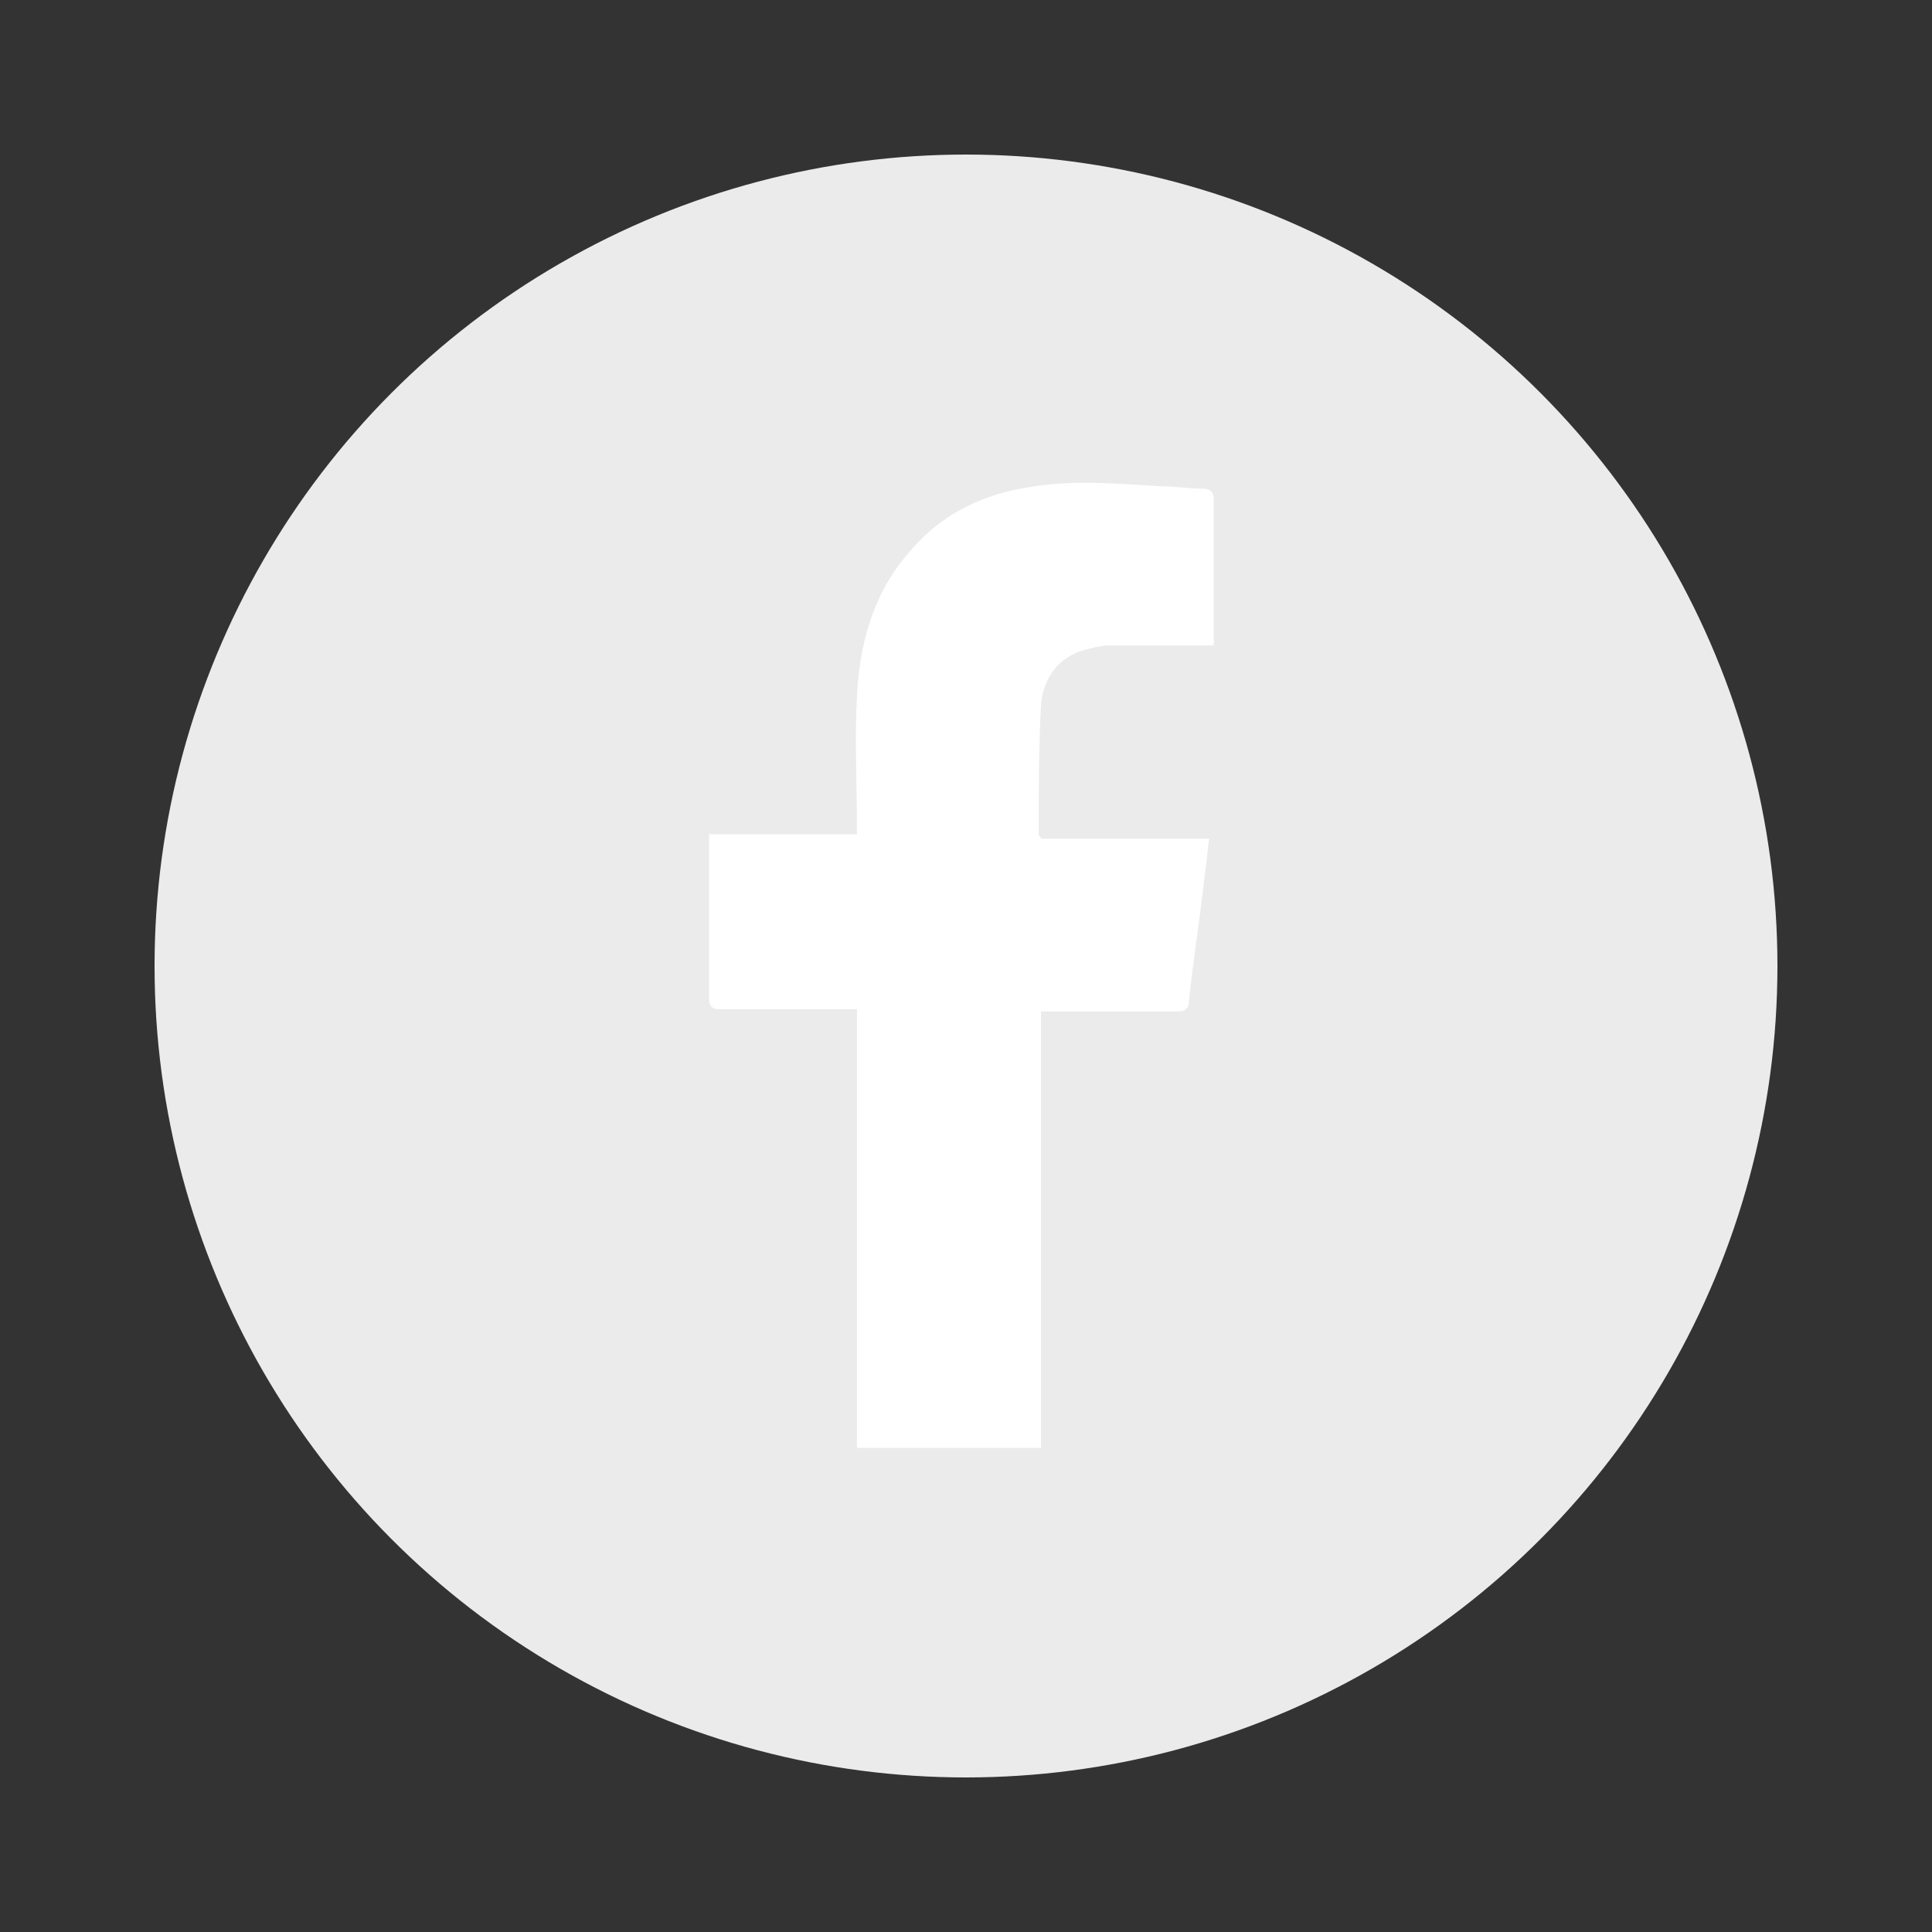 <?xml version="1.0" encoding="utf-8"?>
<!-- Generator: Adobe Illustrator 24.0.2, SVG Export Plug-In . SVG Version: 6.00 Build 0)  -->
<svg version="1.1" id="Ebene_1" xmlns="http://www.w3.org/2000/svg" xmlns:xlink="http://www.w3.org/1999/xlink" x="0px" y="0px"
	 viewBox="0 0 85 85" style="enable-background:new 0 0 85 85;" xml:space="preserve">
<rect x="0" y="0" width="85" height="85" fill="#333333" stroke="none"/>
<style type="text/css">
	.st0{fill:#EBEBEB;}
	.st1{fill:#FFFFFF;}
</style>
<circle class="st0" cx="42.5" cy="42.5" r="35.7"/>
<g>
	<g>
		<path class="st1" d="M45.8,63.8c0-0.2,0-0.4,0-0.5c0-6.1,0-12.1,0-18.2c0-0.2,0-0.4,0-0.6c0.2,0,0.4,0,0.5,0c1.8,0,3.7,0,5.5,0
			c0.3,0,0.5-0.1,0.5-0.4c0.2-1.9,0.5-3.7,0.7-5.6c0.1-0.5,0.1-1,0.2-1.6c-2.5,0-5,0-7.4,0c0-0.1-0.1-0.1-0.1-0.2
			c0-1.9,0-3.8,0.1-5.7c0.1-1.2,0.8-2.1,1.9-2.4c0.4-0.1,0.7-0.2,1.1-0.2c1.4,0,2.7,0,4.1,0c0.2,0,0.3,0,0.5,0c0-0.2,0-0.3,0-0.4
			c0-2,0-4,0-6c0-0.4-0.2-0.5-0.5-0.5c-0.6,0-1.1-0.1-1.7-0.1c-1.9-0.1-3.8-0.3-5.7,0c-2.2,0.3-4.1,1.2-5.5,2.9
			c-1.6,1.8-2.2,4.1-2.3,6.4c-0.1,1.8,0,3.7,0,5.5c0,0.2,0,0.3,0,0.5c-2.2,0-4.3,0-6.5,0c0,0.1,0,0.1,0,0.2c0,2.4,0,4.7,0,7.1
			c0,0.3,0.2,0.4,0.4,0.4c1.9,0,3.7,0,5.6,0c0.2,0,0.3,0,0.5,0c0,0.2,0,0.4,0,0.6c0,6,0,12.1,0,18.1c0,0.2,0,0.4,0,0.6H45.8z"/>
	</g>
</g>
</svg>
